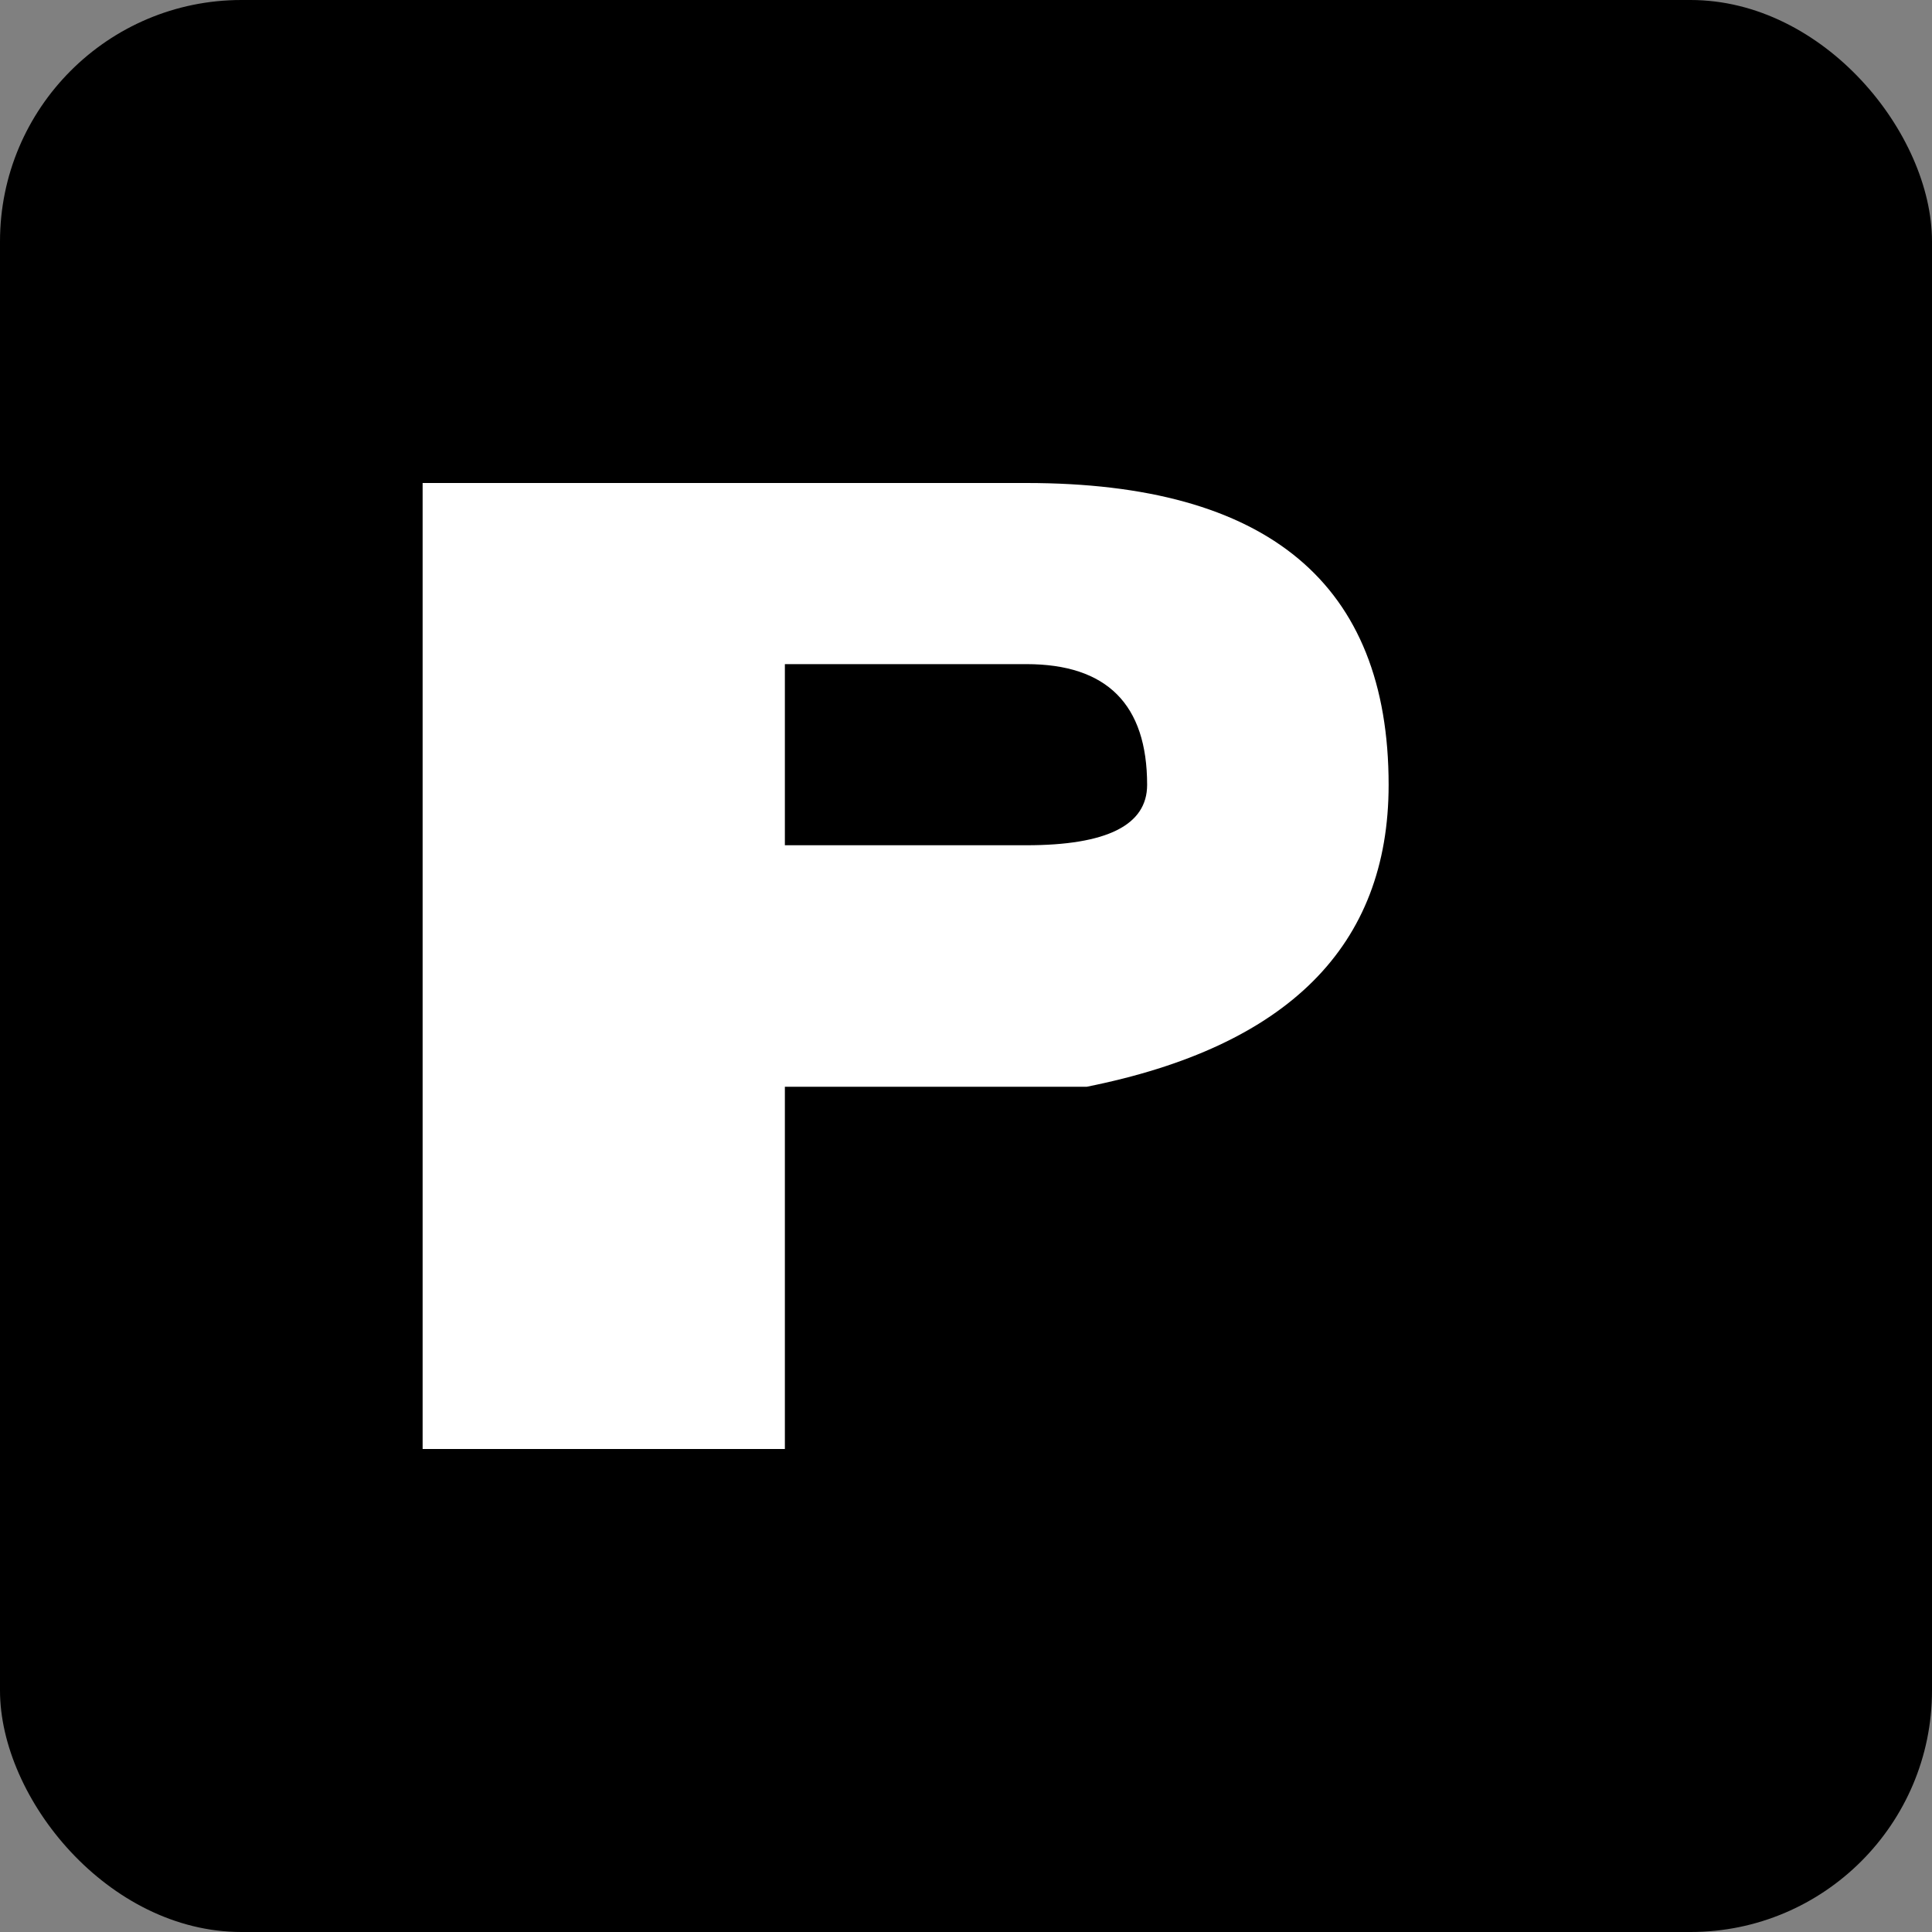 <svg xmlns="http://www.w3.org/2000/svg" viewBox="0 0 64 64">
<rect x="0" y="0" width="64" height="64" fill="#808080" stroke="none"/>
<rect width="64" height="64" rx="8" ry="8"/>
<path d="M14 48 L14 16 L34 16 Q46 16 46 26 Q46 34 36 36 L26 36 L26 48 Z M26 28 L34 28 Q38 28 38 26 Q38 22 34 22 L26 22 Z" fill="white"/>
</svg>